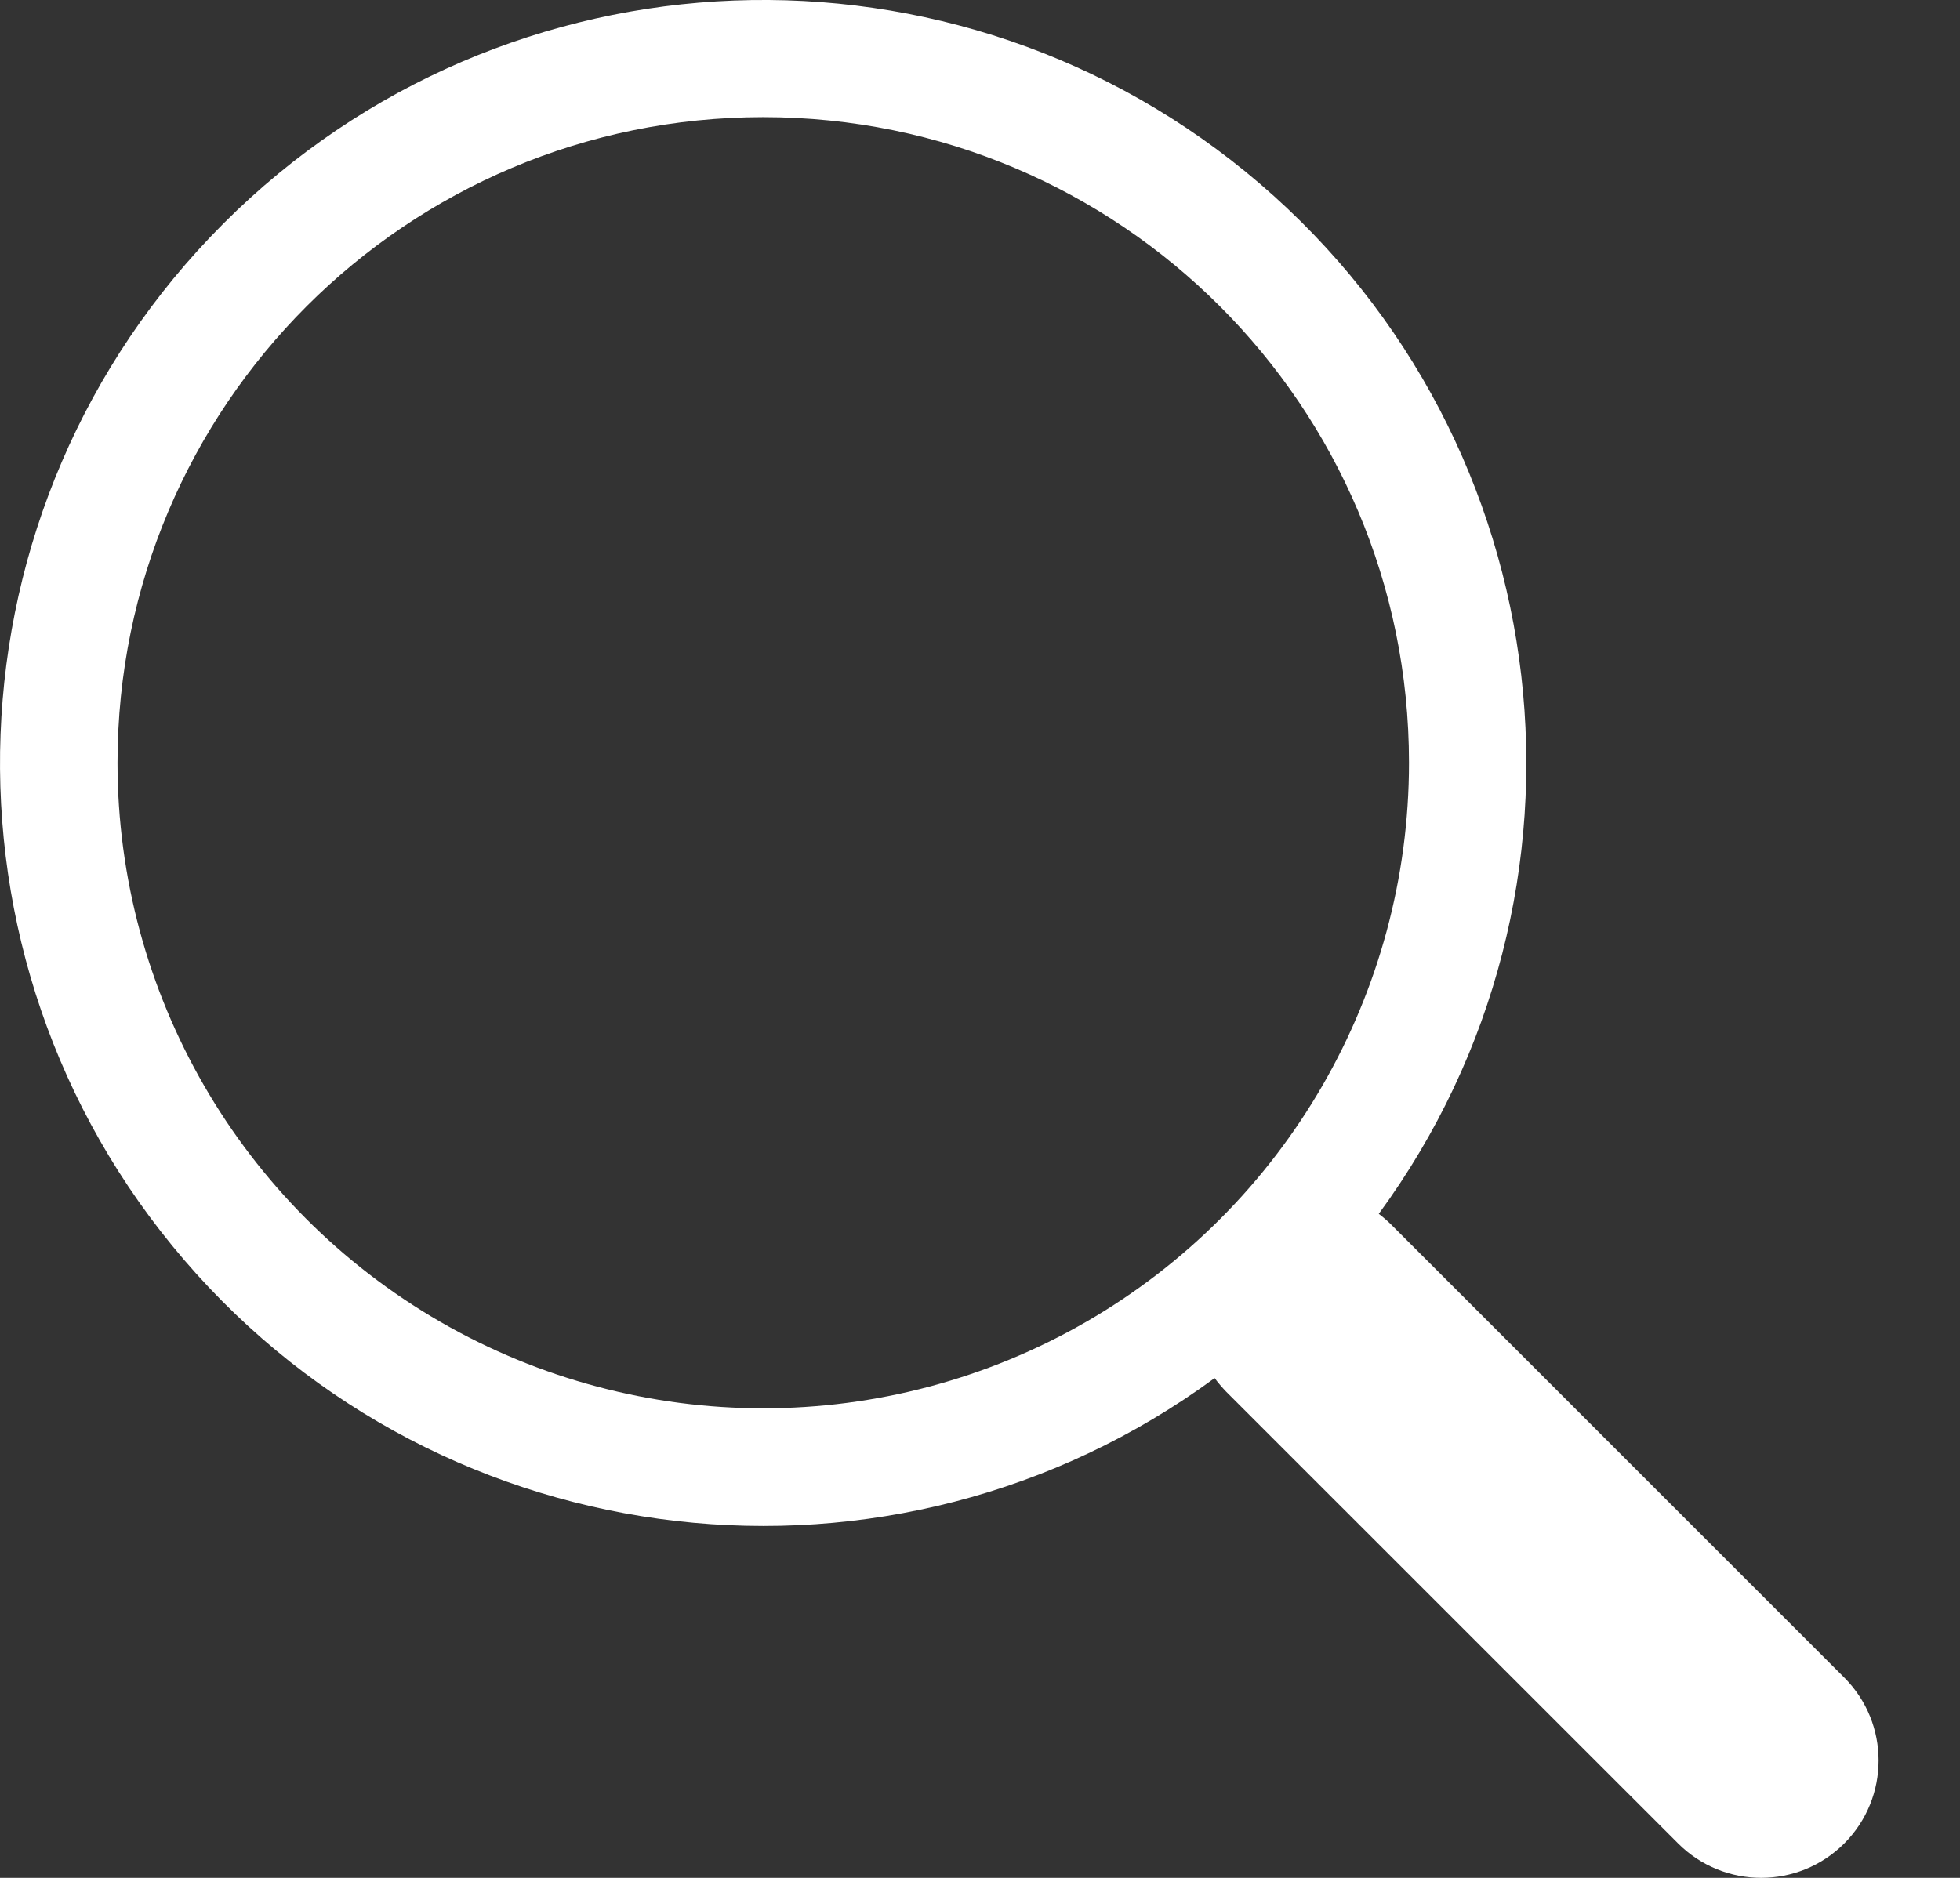 <svg width="24" height="23" viewBox="0 0 24 23" fill="none" xmlns="http://www.w3.org/2000/svg">
<rect x="0" y="0" width="24" height="23" fill="#333333" stroke="none"/>
<path fill-rule="evenodd" clip-rule="evenodd" d="M16.883 14.867C19.769 10.928 19.135 5.429 15.427 2.25C11.719 -0.929 6.187 -0.716 2.735 2.739C-0.718 6.195 -0.927 11.726 2.255 15.432C5.436 19.138 10.935 19.768 14.873 16.879C14.916 16.936 14.962 16.991 15.013 17.044L20.548 22.578C21.11 23.14 22.02 23.14 22.582 22.579C23.143 22.018 23.144 21.107 22.582 20.546L17.047 15.011C16.996 14.959 16.941 14.911 16.883 14.867ZM13.3 16.19C15.746 14.777 17.253 12.167 17.253 9.342C17.253 4.975 13.713 1.435 9.346 1.435C4.979 1.435 1.439 4.975 1.439 9.342C1.439 12.167 2.946 14.777 5.392 16.19C7.839 17.602 10.853 17.602 13.3 16.19Z" fill="white"/>
</svg>
